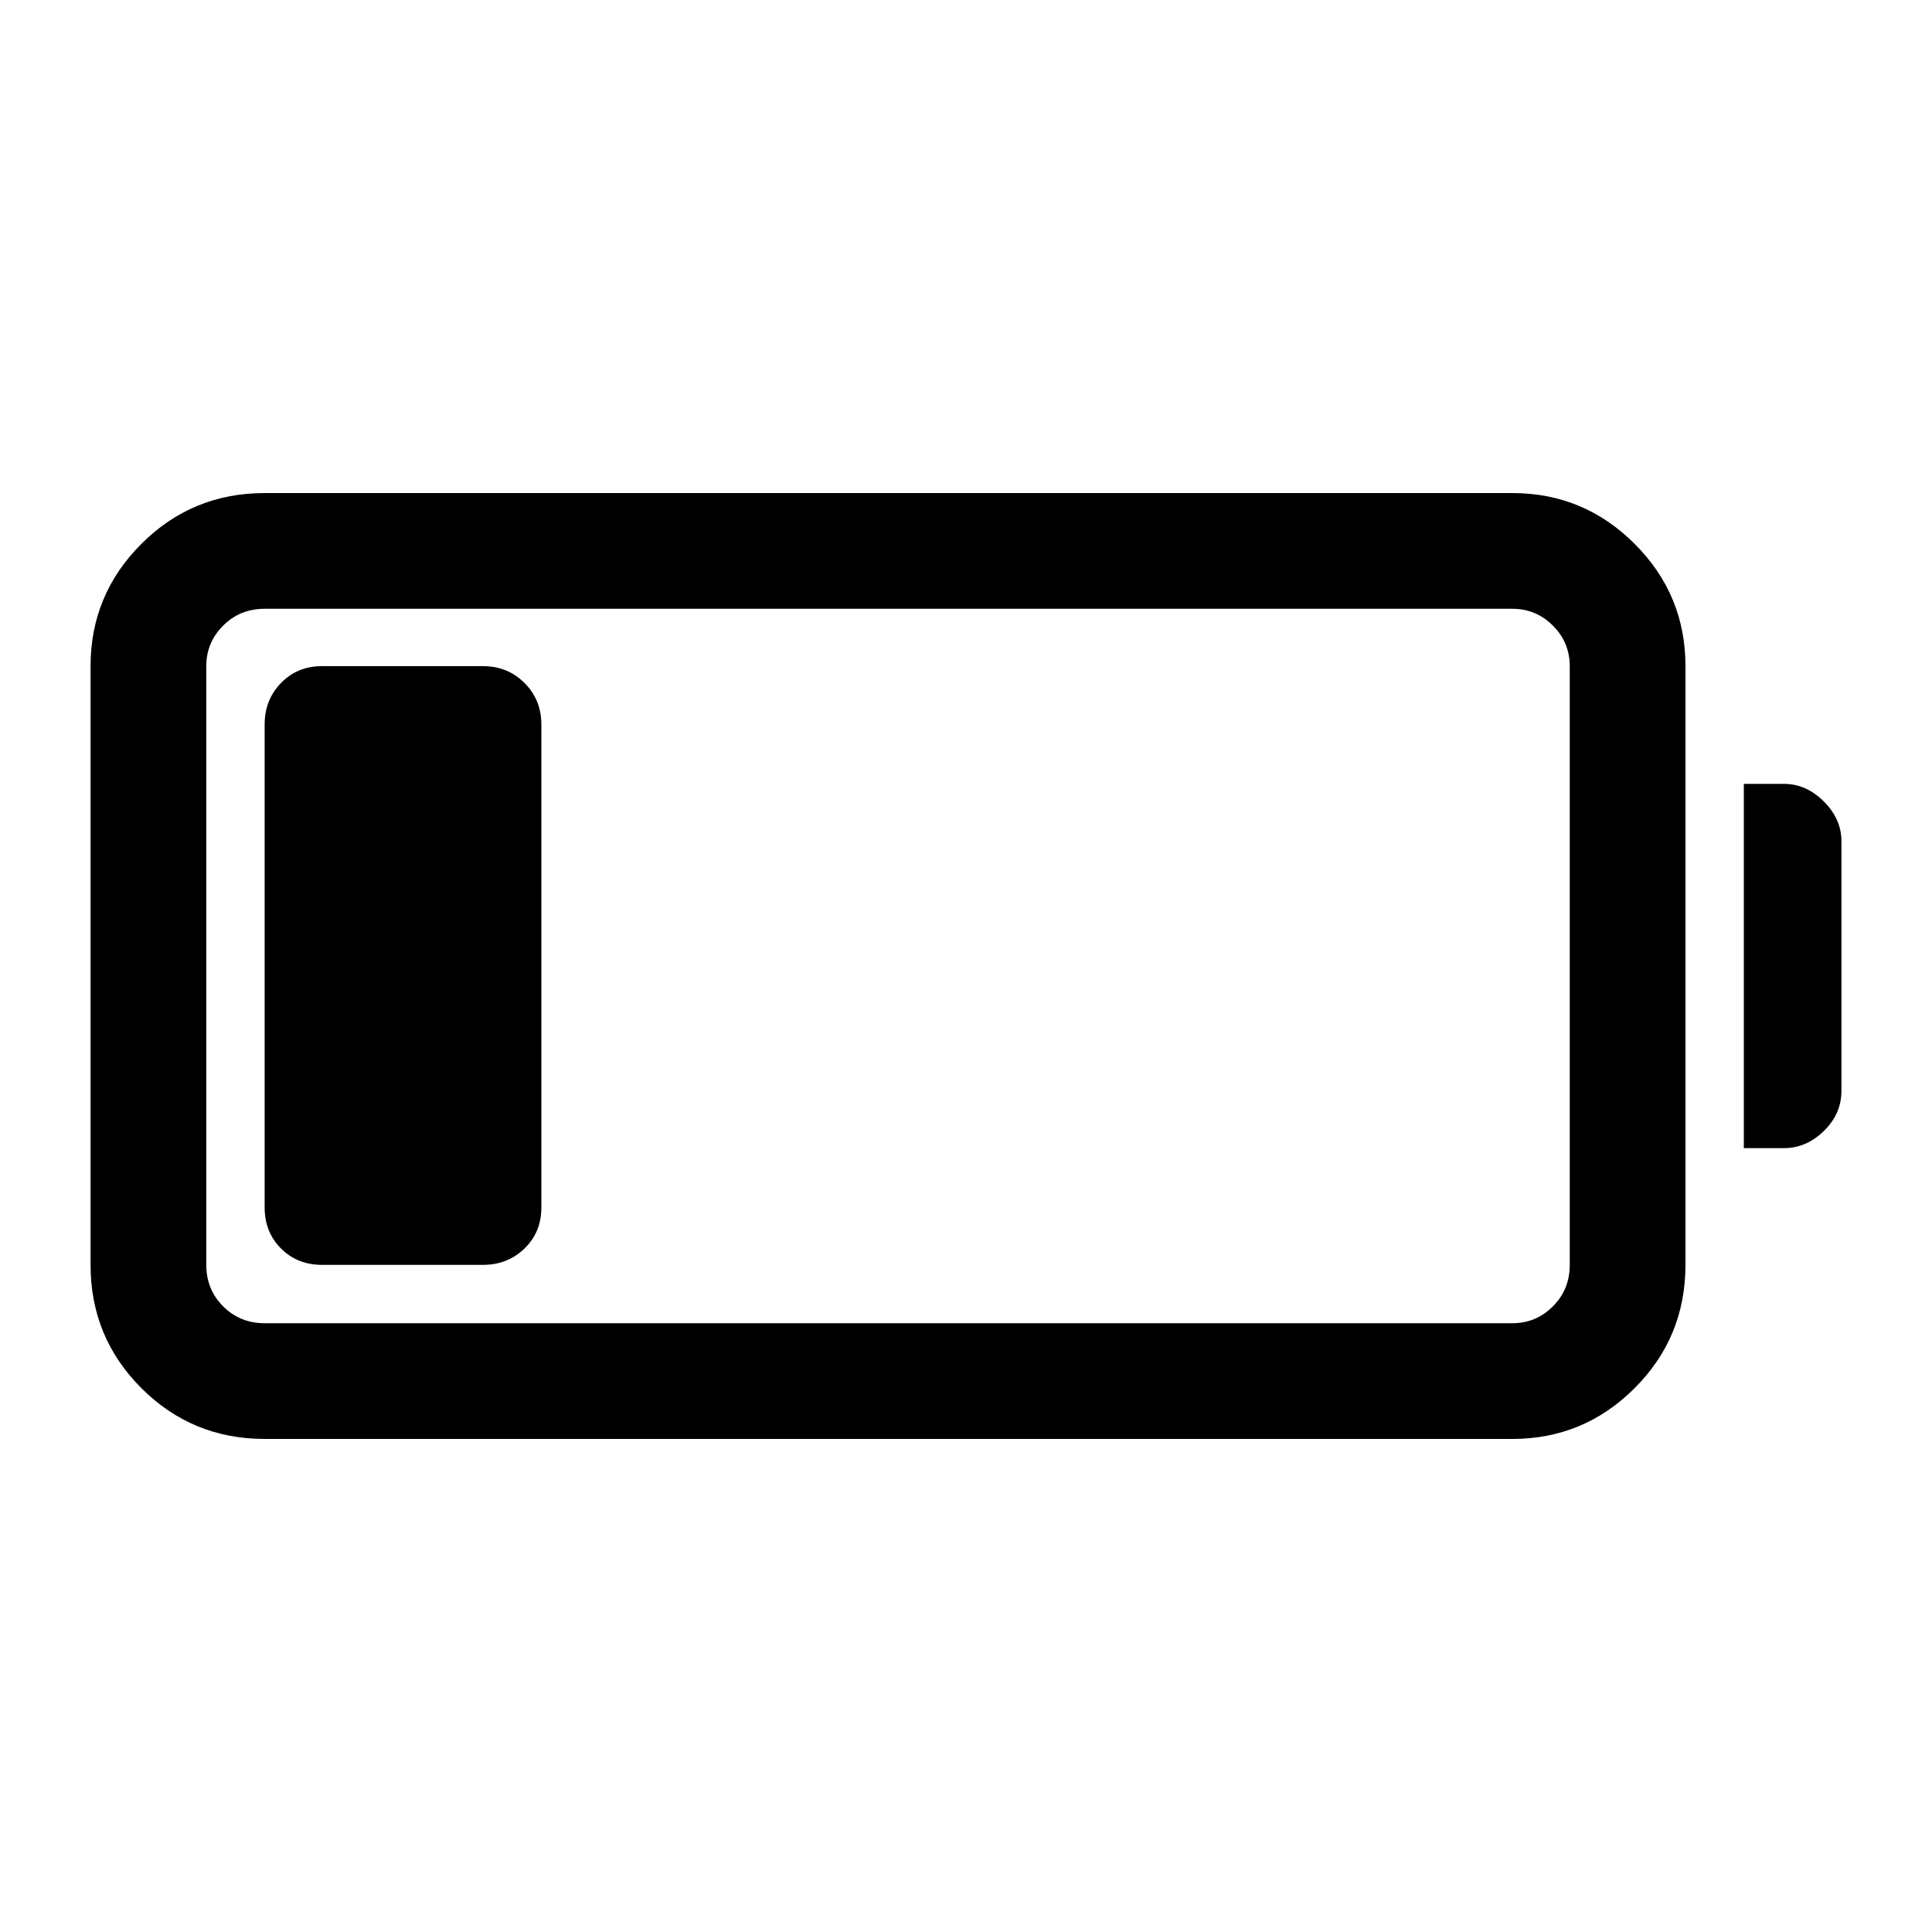<svg xmlns="http://www.w3.org/2000/svg" height="48" viewBox="0 -960 960 960" width="48"><path d="M131.5-245q-36 0-61.25-25.25T45-331.5V-629q0-35.5 25.25-60.75T131.5-715h620q35.5 0 60.75 25.25T837.5-629v297.5q0 36-25.25 61.25T751.5-245h-620Zm0-57.5h620q11.75 0 20.13-8.38 8.37-8.37 8.37-20.62V-629q0-11.75-8.37-20.13-8.38-8.37-20.13-8.37h-620q-12.25 0-20.62 8.37-8.38 8.38-8.38 20.13v297.5q0 12.25 8.38 20.62 8.37 8.38 20.62 8.38Zm735-87v-181h20q11 0 19.75 8.75T915-542v124q0 11.5-8.75 20t-19.75 8.5h-20Zm-735 29.5v-240q0-12.25 8.13-20.63Q147.75-629 160-629h80q12.25 0 20.63 8.37Q269-612.25 269-600v240q0 12.25-8.37 20.37-8.38 8.13-20.63 8.13h-80q-12.25 0-20.37-8.13-8.13-8.12-8.13-20.37Z"/></svg>
